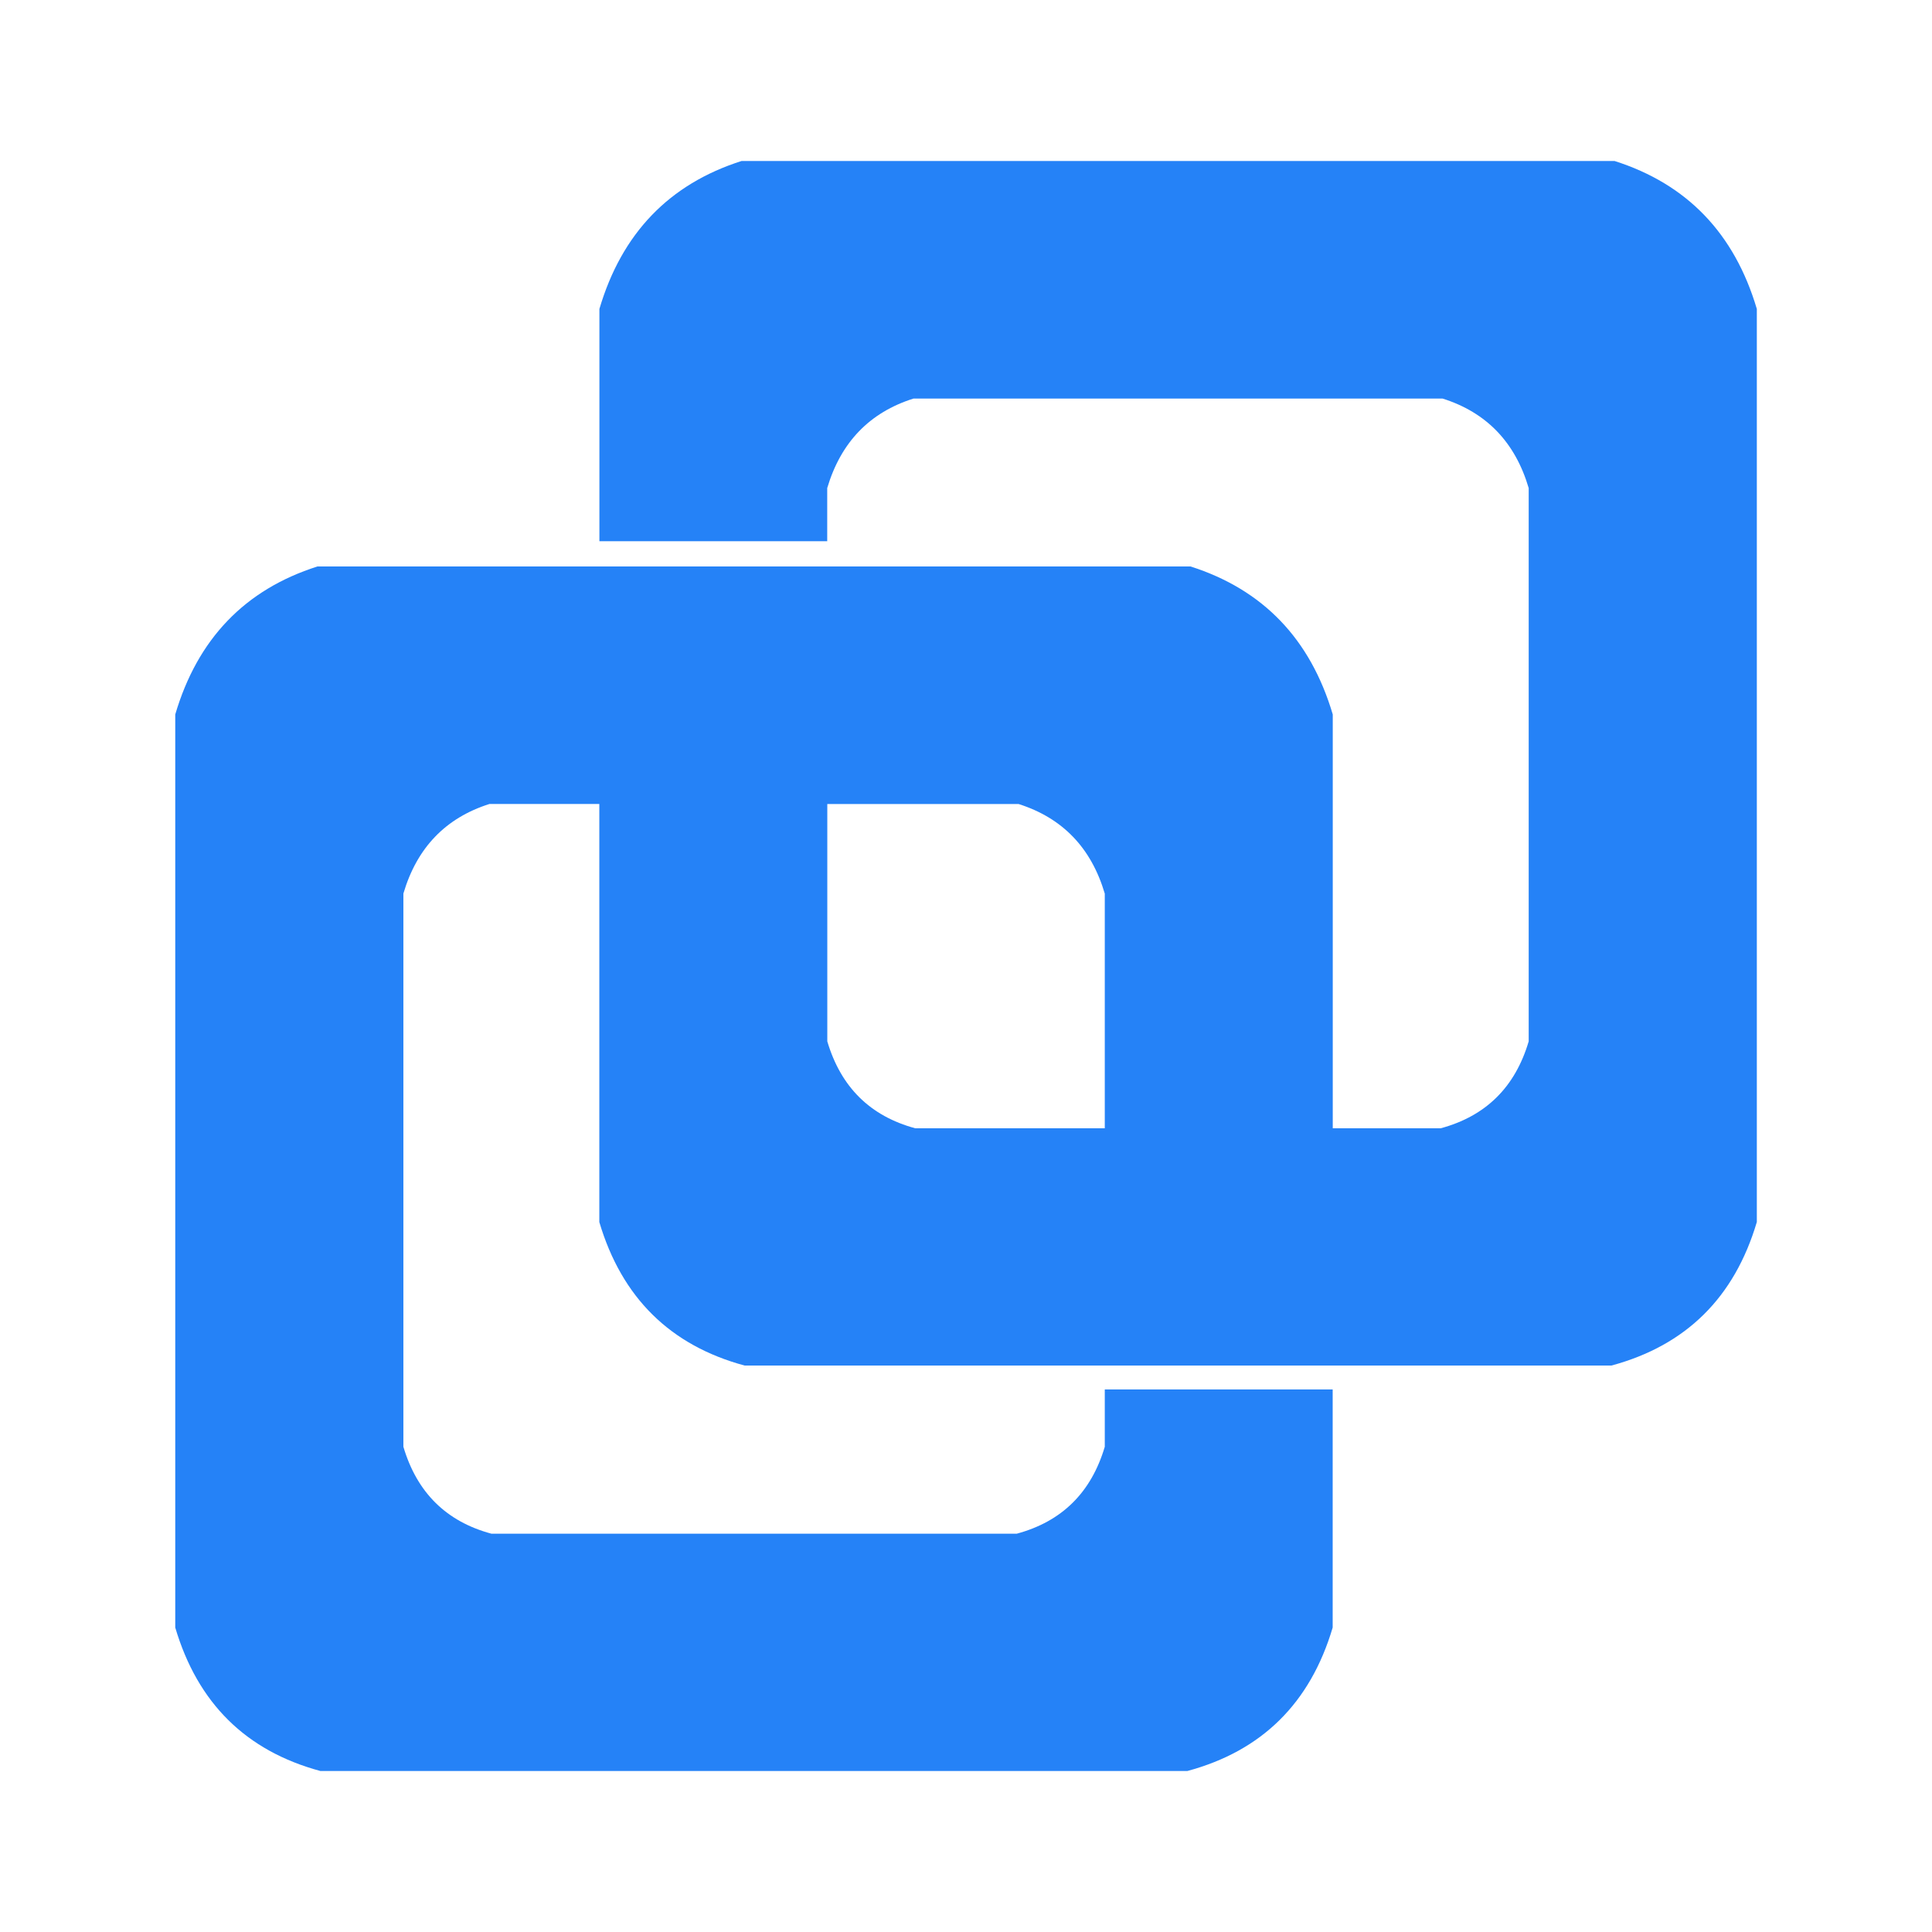 <svg xmlns="http://www.w3.org/2000/svg" width="24" height="24" viewBox="0 0 24 24">
    <path fill="#2582f7" d="M12.654 9.988q.818.26 1.07 1.113v3.18h2.424v-.004h.373v-.006h.035V8.875q-.417-1.407-1.766-1.838H3.943q-1.35.43-1.766 1.838v11.343Q2.594 21.626 3.98 22h10.77q1.388-.374 1.805-1.782V17.26h-2.831v.712q-.253.853-1.093 1.08H6.104q-.84-.226-1.093-1.08V11.1q.252-.854 1.07-1.113z" />
    <path fill="#2582f7" d="M21.824 3.838Q21.407 2.43 20.057 2H9.212q-1.35.43-1.766 1.838v2.885h2.83v-.66q.254-.854 1.072-1.112h6.572q.818.258 1.07 1.112v6.873q-.252.853-1.093 1.08H11.37q-.84-.227-1.093-1.08V9.673H7.445v5.508q.418 1.407 1.804 1.782h10.77q1.388-.375 1.805-1.783z" />
</svg>
